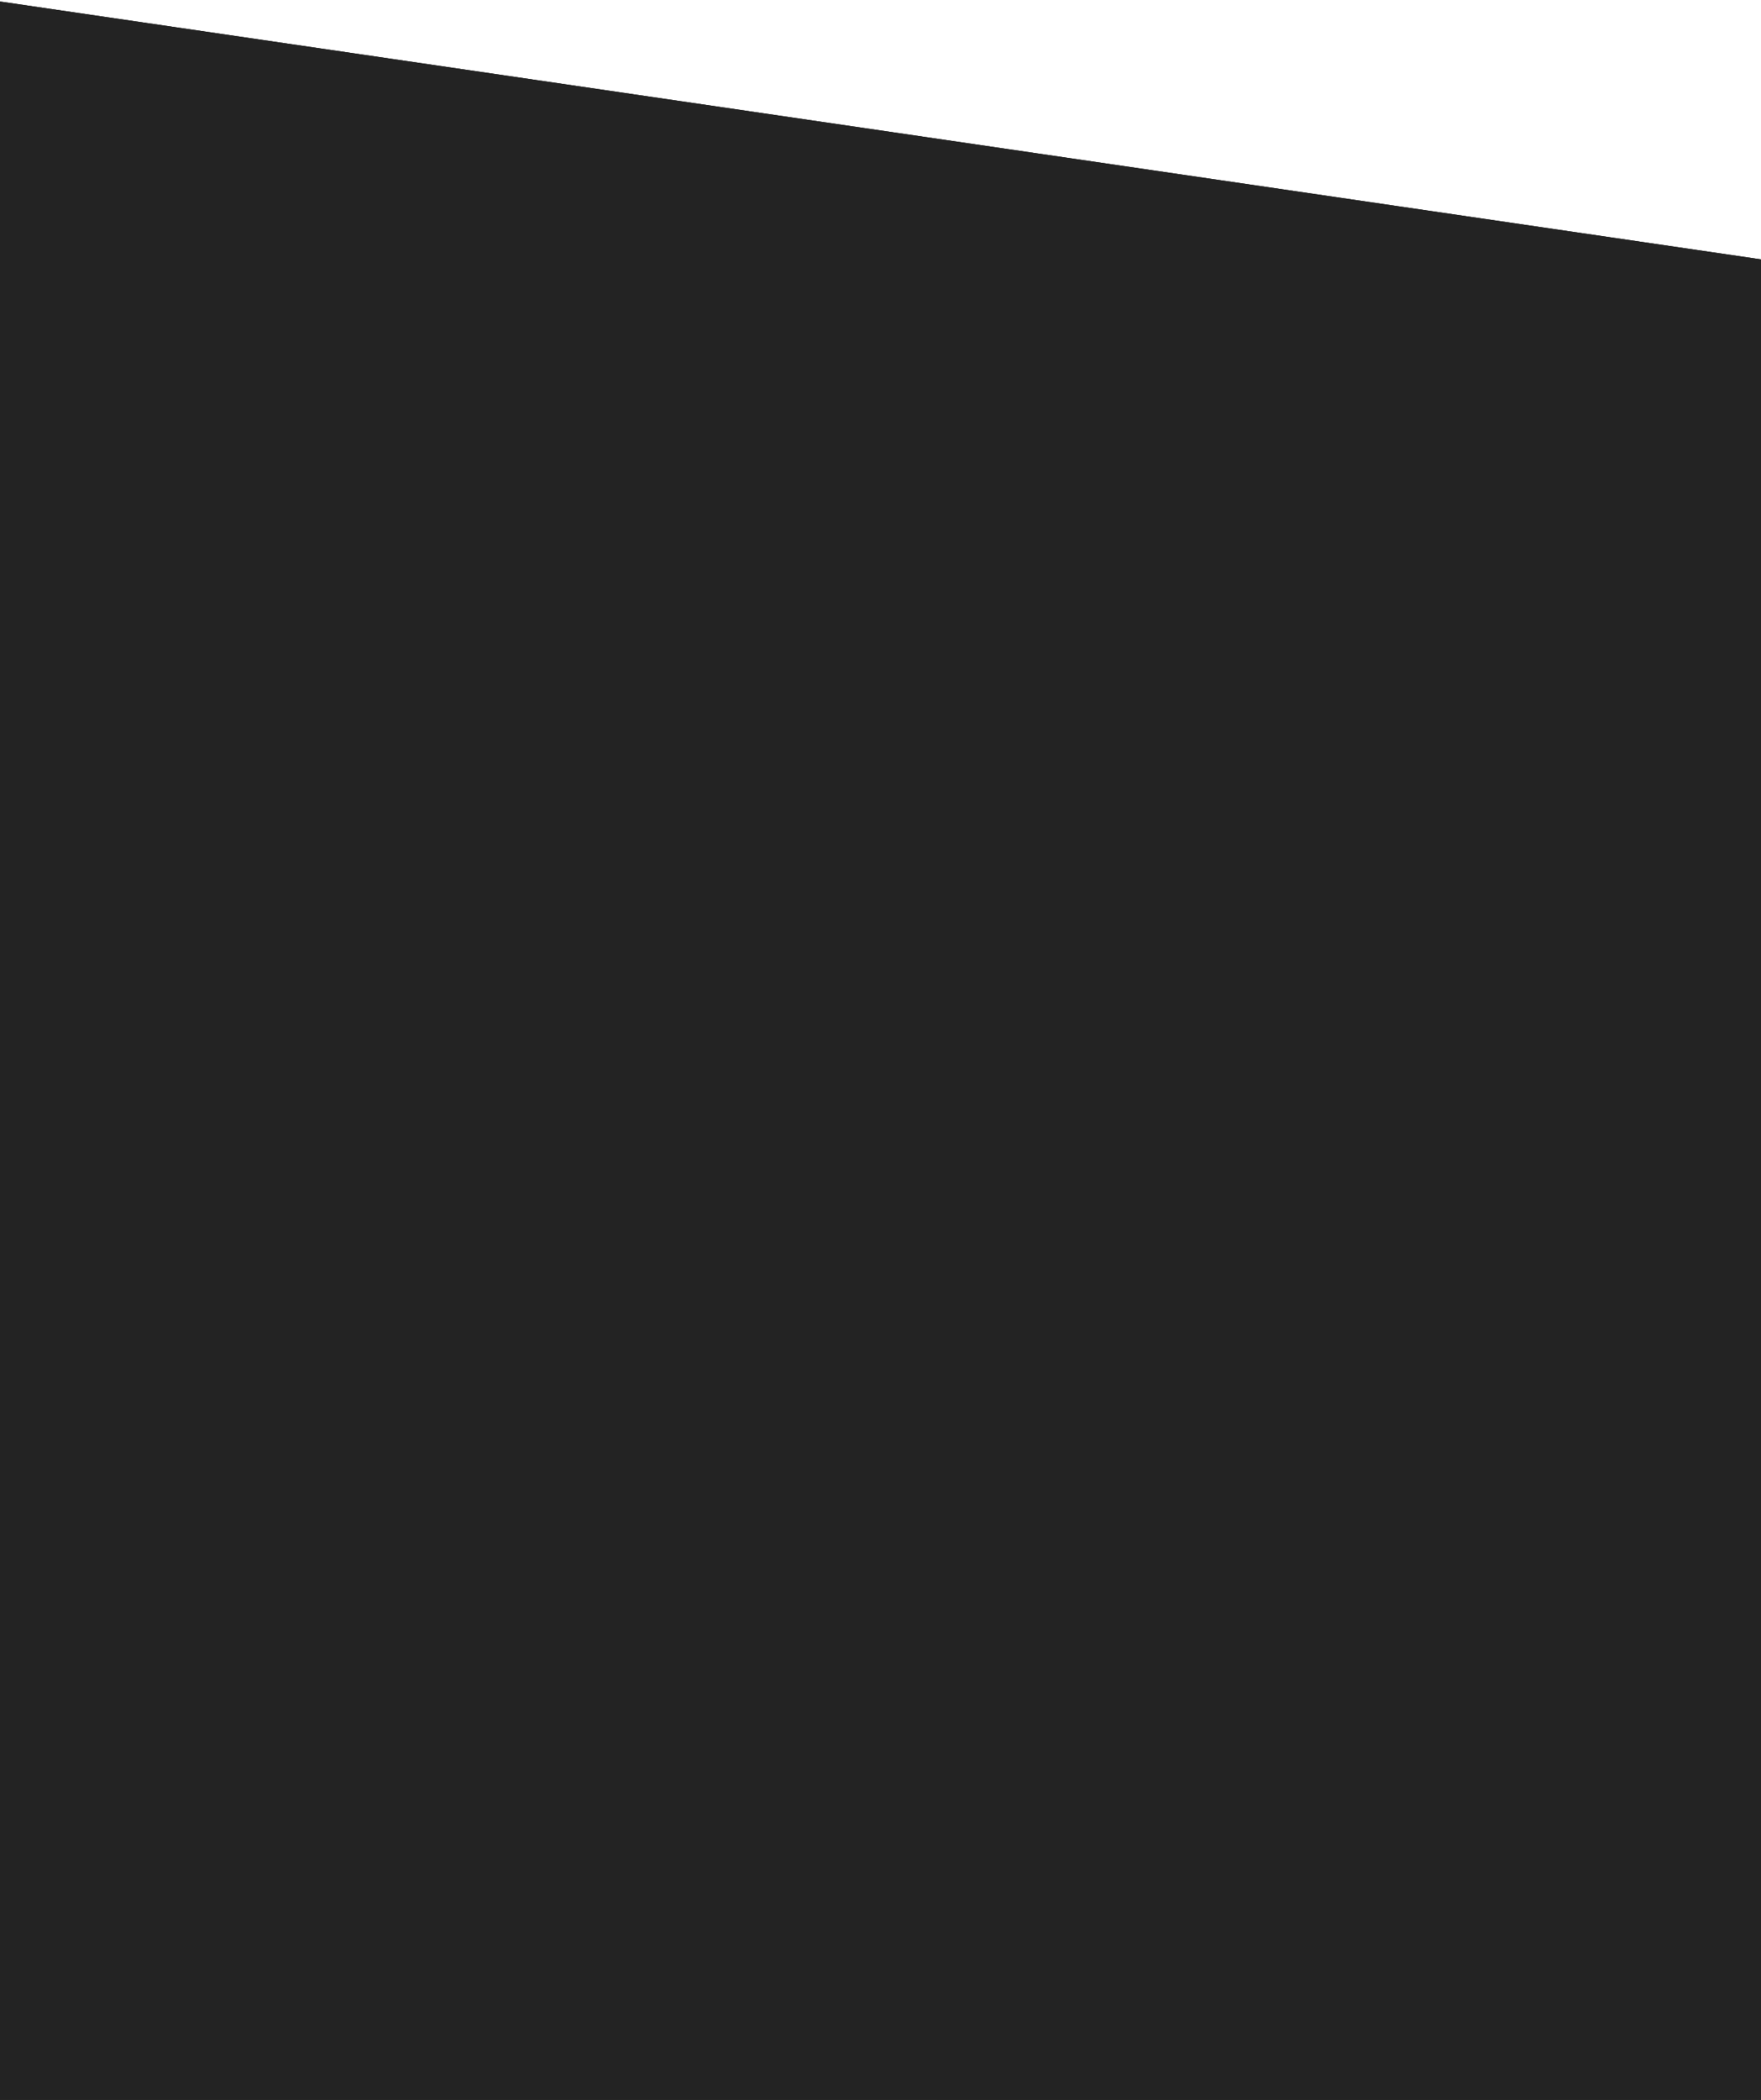 <svg width="1920" height="2289" viewBox="0 0 1920 2289" fill="none" xmlns="http://www.w3.org/2000/svg">
<path fill-rule="evenodd" clip-rule="evenodd" d="M-6 0.78V2288.5H2075V305.356L-6 0.78Z" fill="url(#paint0_radial_566_27)"/>
<path fill-rule="evenodd" clip-rule="evenodd" d="M-6 0.78V2288.5H2075V305.356L-6 0.78Z" fill="#232323"/>
<path fill-rule="evenodd" clip-rule="evenodd" d="M2128.87 1515.52L1619.4 1228L1021.18 2288H1692.91L2128.87 1515.52Z" fill="#232323"/>
<rect x="-373.717" y="644.086" width="3291.84" height="300.29" transform="rotate(0.298 -373.717 644.086)" fill="#232323"/>
<rect x="-225.542" y="1673" width="425.147" height="300.29" transform="rotate(14.751 -225.542 1673)" fill="#232323"/>
<rect x="-5.542" y="833" width="2777.5" height="300.29" transform="rotate(14.751 -5.542 833)" fill="#232323"/>
<rect x="1452.23" y="383.656" width="425.147" height="300.29" transform="rotate(1.502 1452.23 383.656)" fill="#232323"/>
<defs>
<radialGradient id="paint0_radial_566_27" cx="0" cy="0" r="1" gradientUnits="userSpaceOnUse" gradientTransform="translate(1034.5 1144.64) rotate(90) scale(1143.86 1040.5)">
<stop stop-color="#191919"/>
<stop offset="0.335" stop-color="#262525"/>
<stop offset="0.695" stop-color="#141313"/>
<stop offset="1"/>
</radialGradient>
</defs>
</svg>
